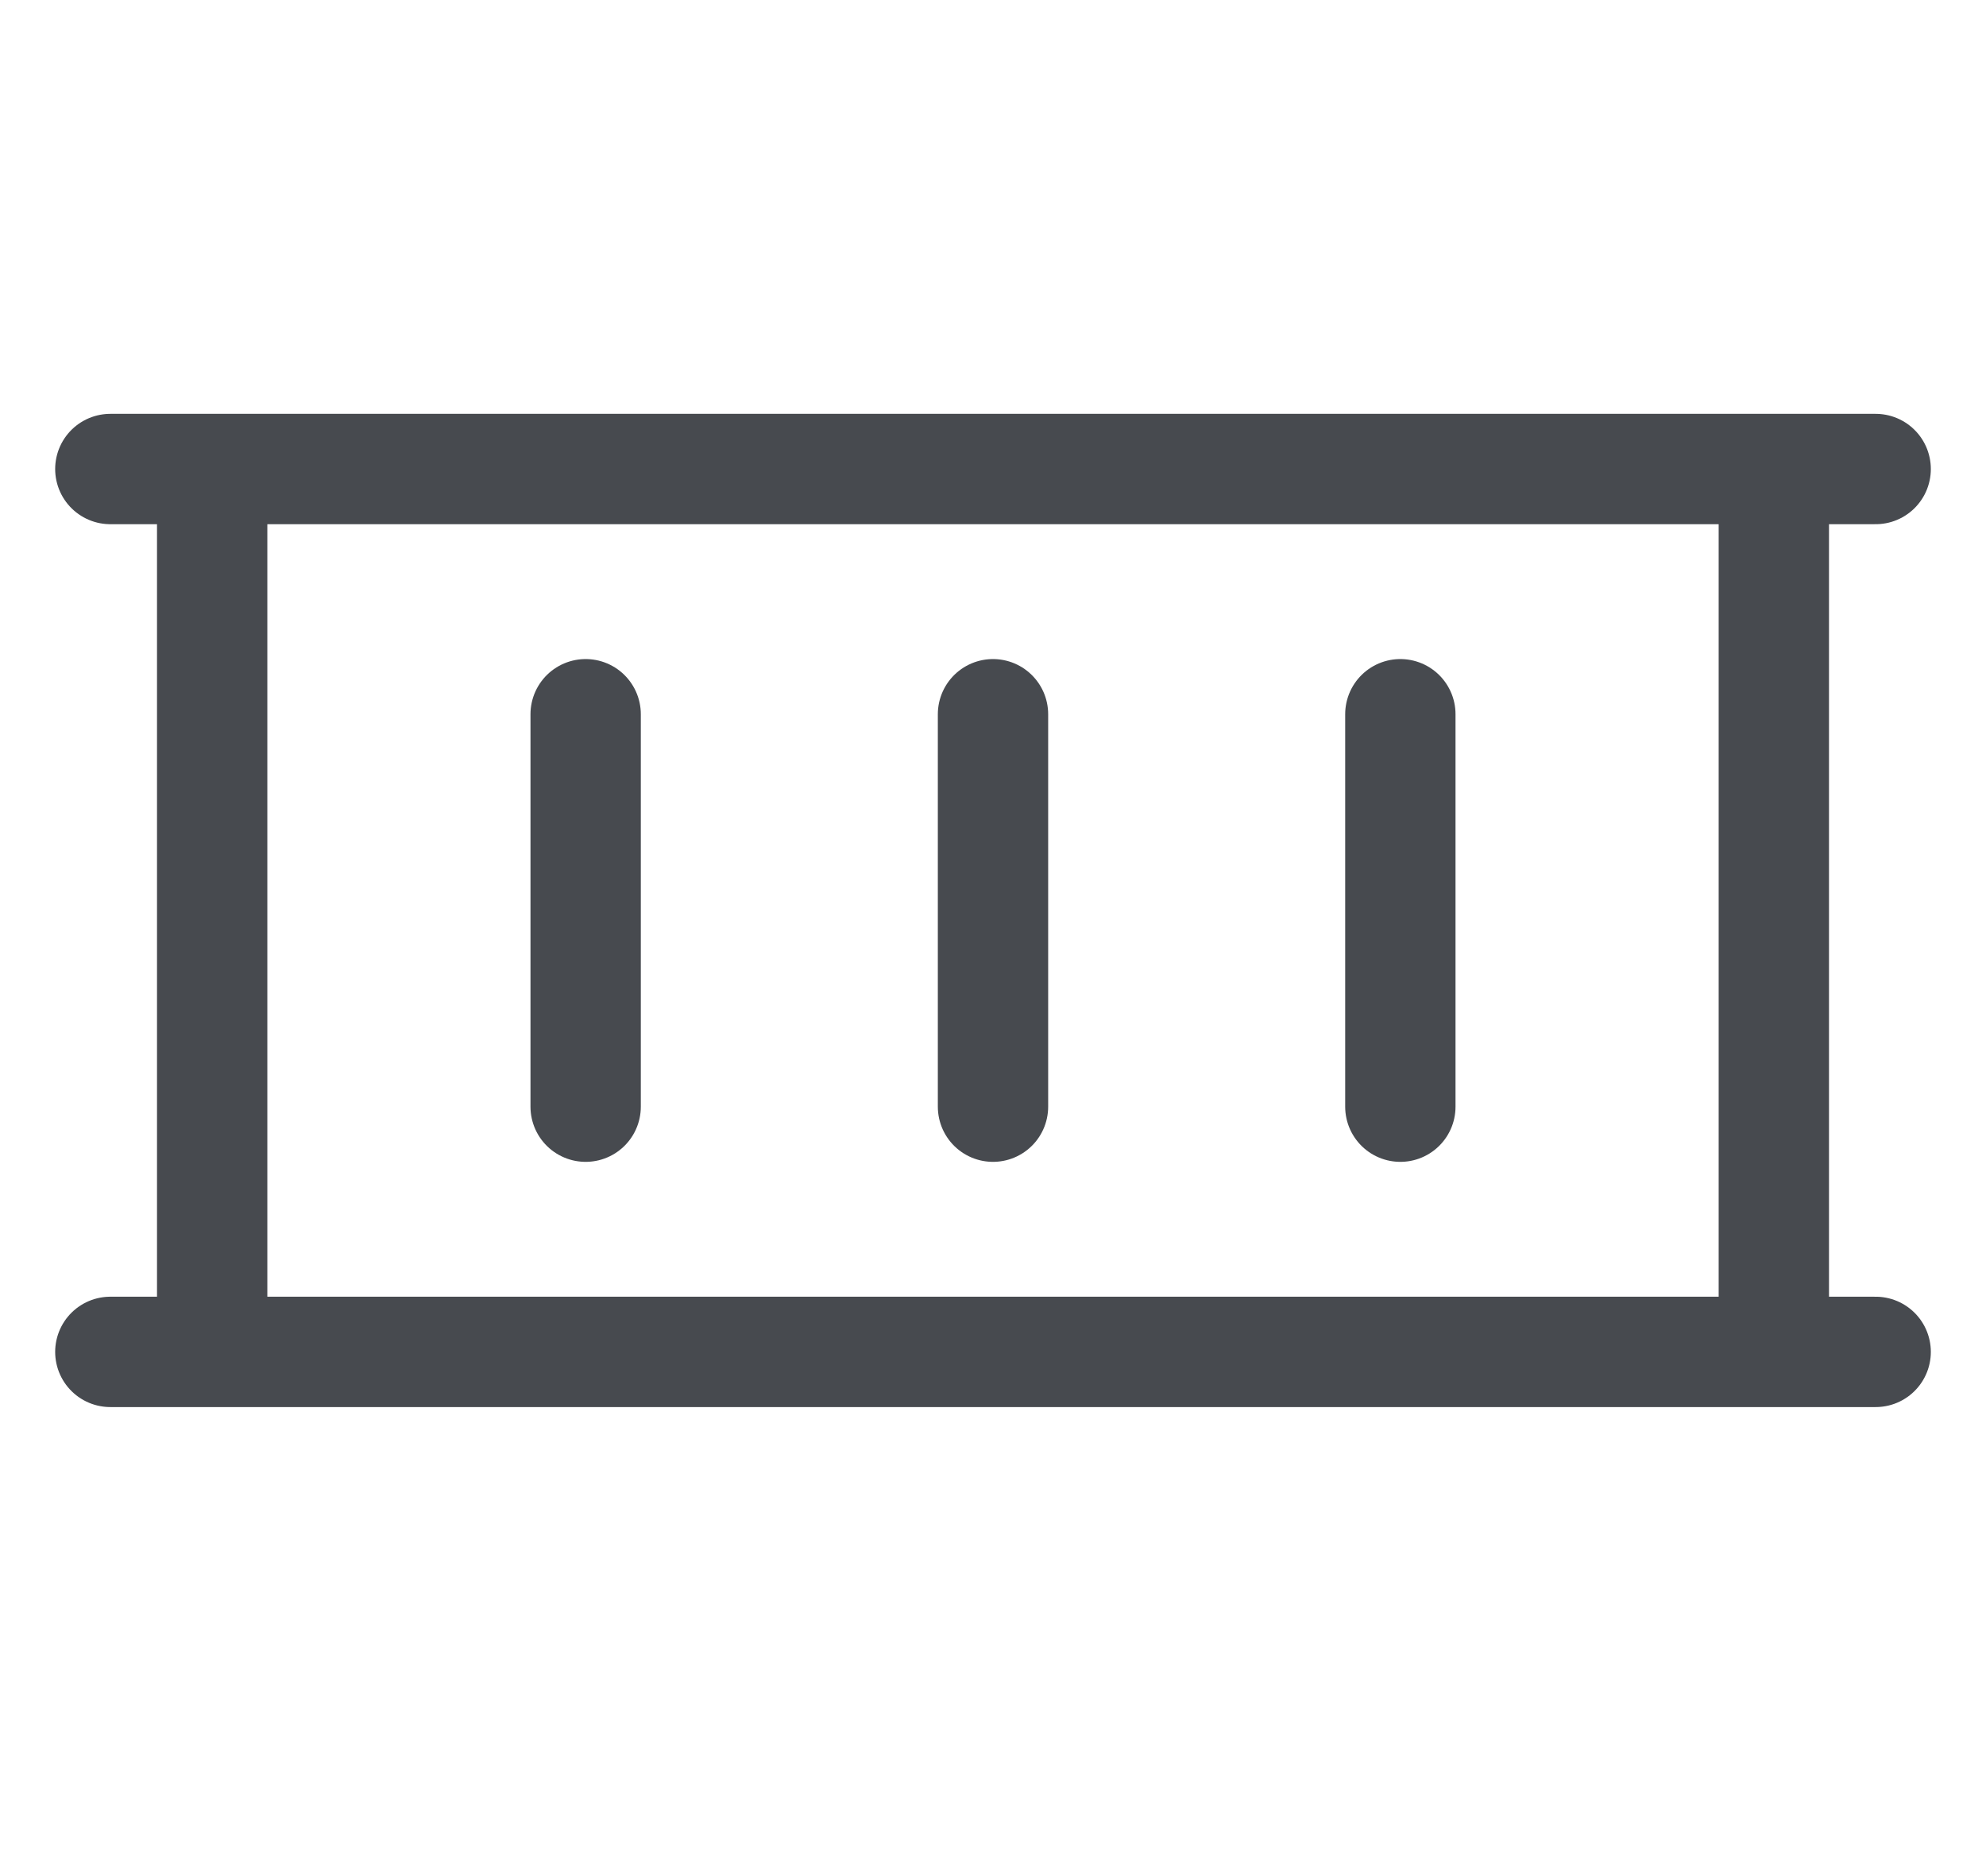 <svg width="18" height="17" viewBox="0 0 18 17" fill="none" xmlns="http://www.w3.org/2000/svg">
<path d="M17 4.25H1M17 12.25H1M5.308 6.472V10.028M9 6.472V10.028M12.692 6.472V10.028M16.077 12.25V4.25H1.923V12.25H16.077Z" stroke="#474A4F" stroke-linecap="round" stroke-linejoin="round"/>
</svg>
